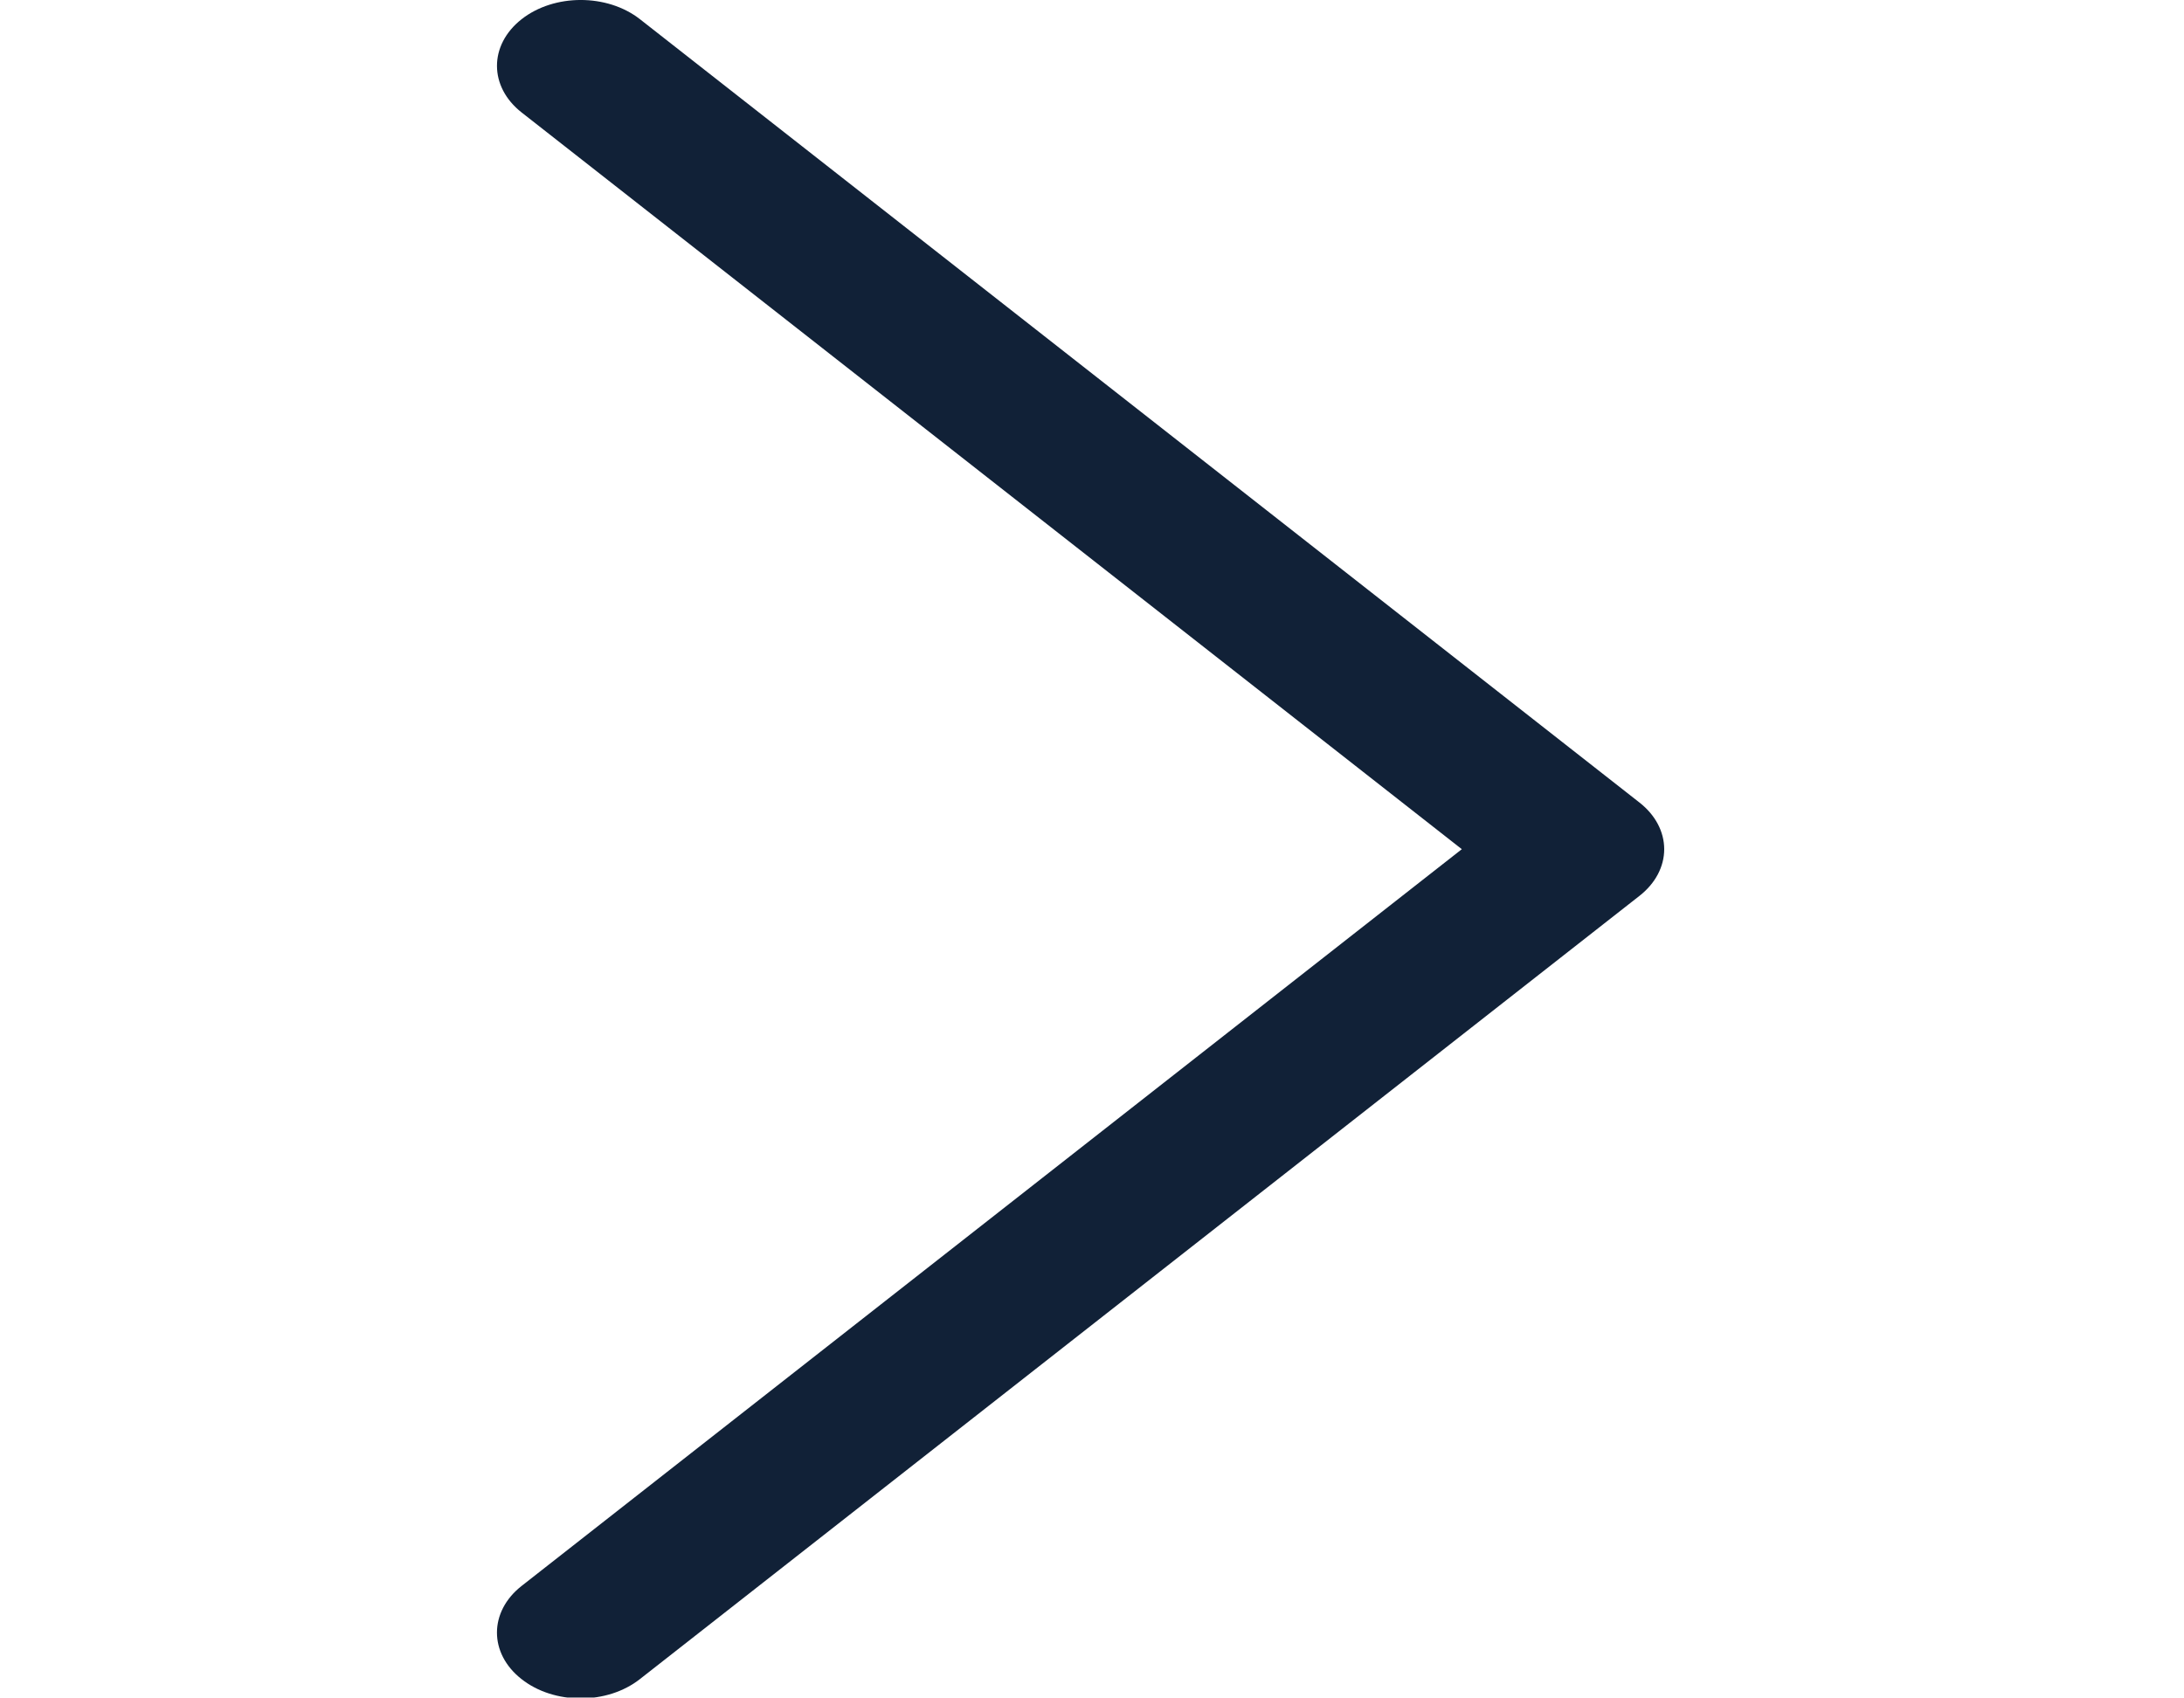 <svg width="18" height="14" viewBox="0 0 18 14" fill="none" xmlns="http://www.w3.org/2000/svg">
<g clip-path="url(#clip0_0_34)">
<path d="M13.513 6.616L5.274 0.158C5.004 -0.053 4.567 -0.053 4.298 0.159C4.028 0.372 4.029 0.715 4.299 0.927L12.048 7L4.299 13.073C4.029 13.285 4.028 13.628 4.297 13.84C4.432 13.947 4.609 14 4.786 14C4.963 14 5.139 13.947 5.274 13.841L13.513 7.384C13.643 7.282 13.716 7.144 13.716 7C13.716 6.856 13.643 6.718 13.513 6.616Z" fill="#112137"/>
</g>
<defs>
<clipPath id="clip0_0_34">
<rect width="17.006" height="13.365" fill="white" transform="scale(1.047)"/>
</clipPath>
</defs>
</svg>



